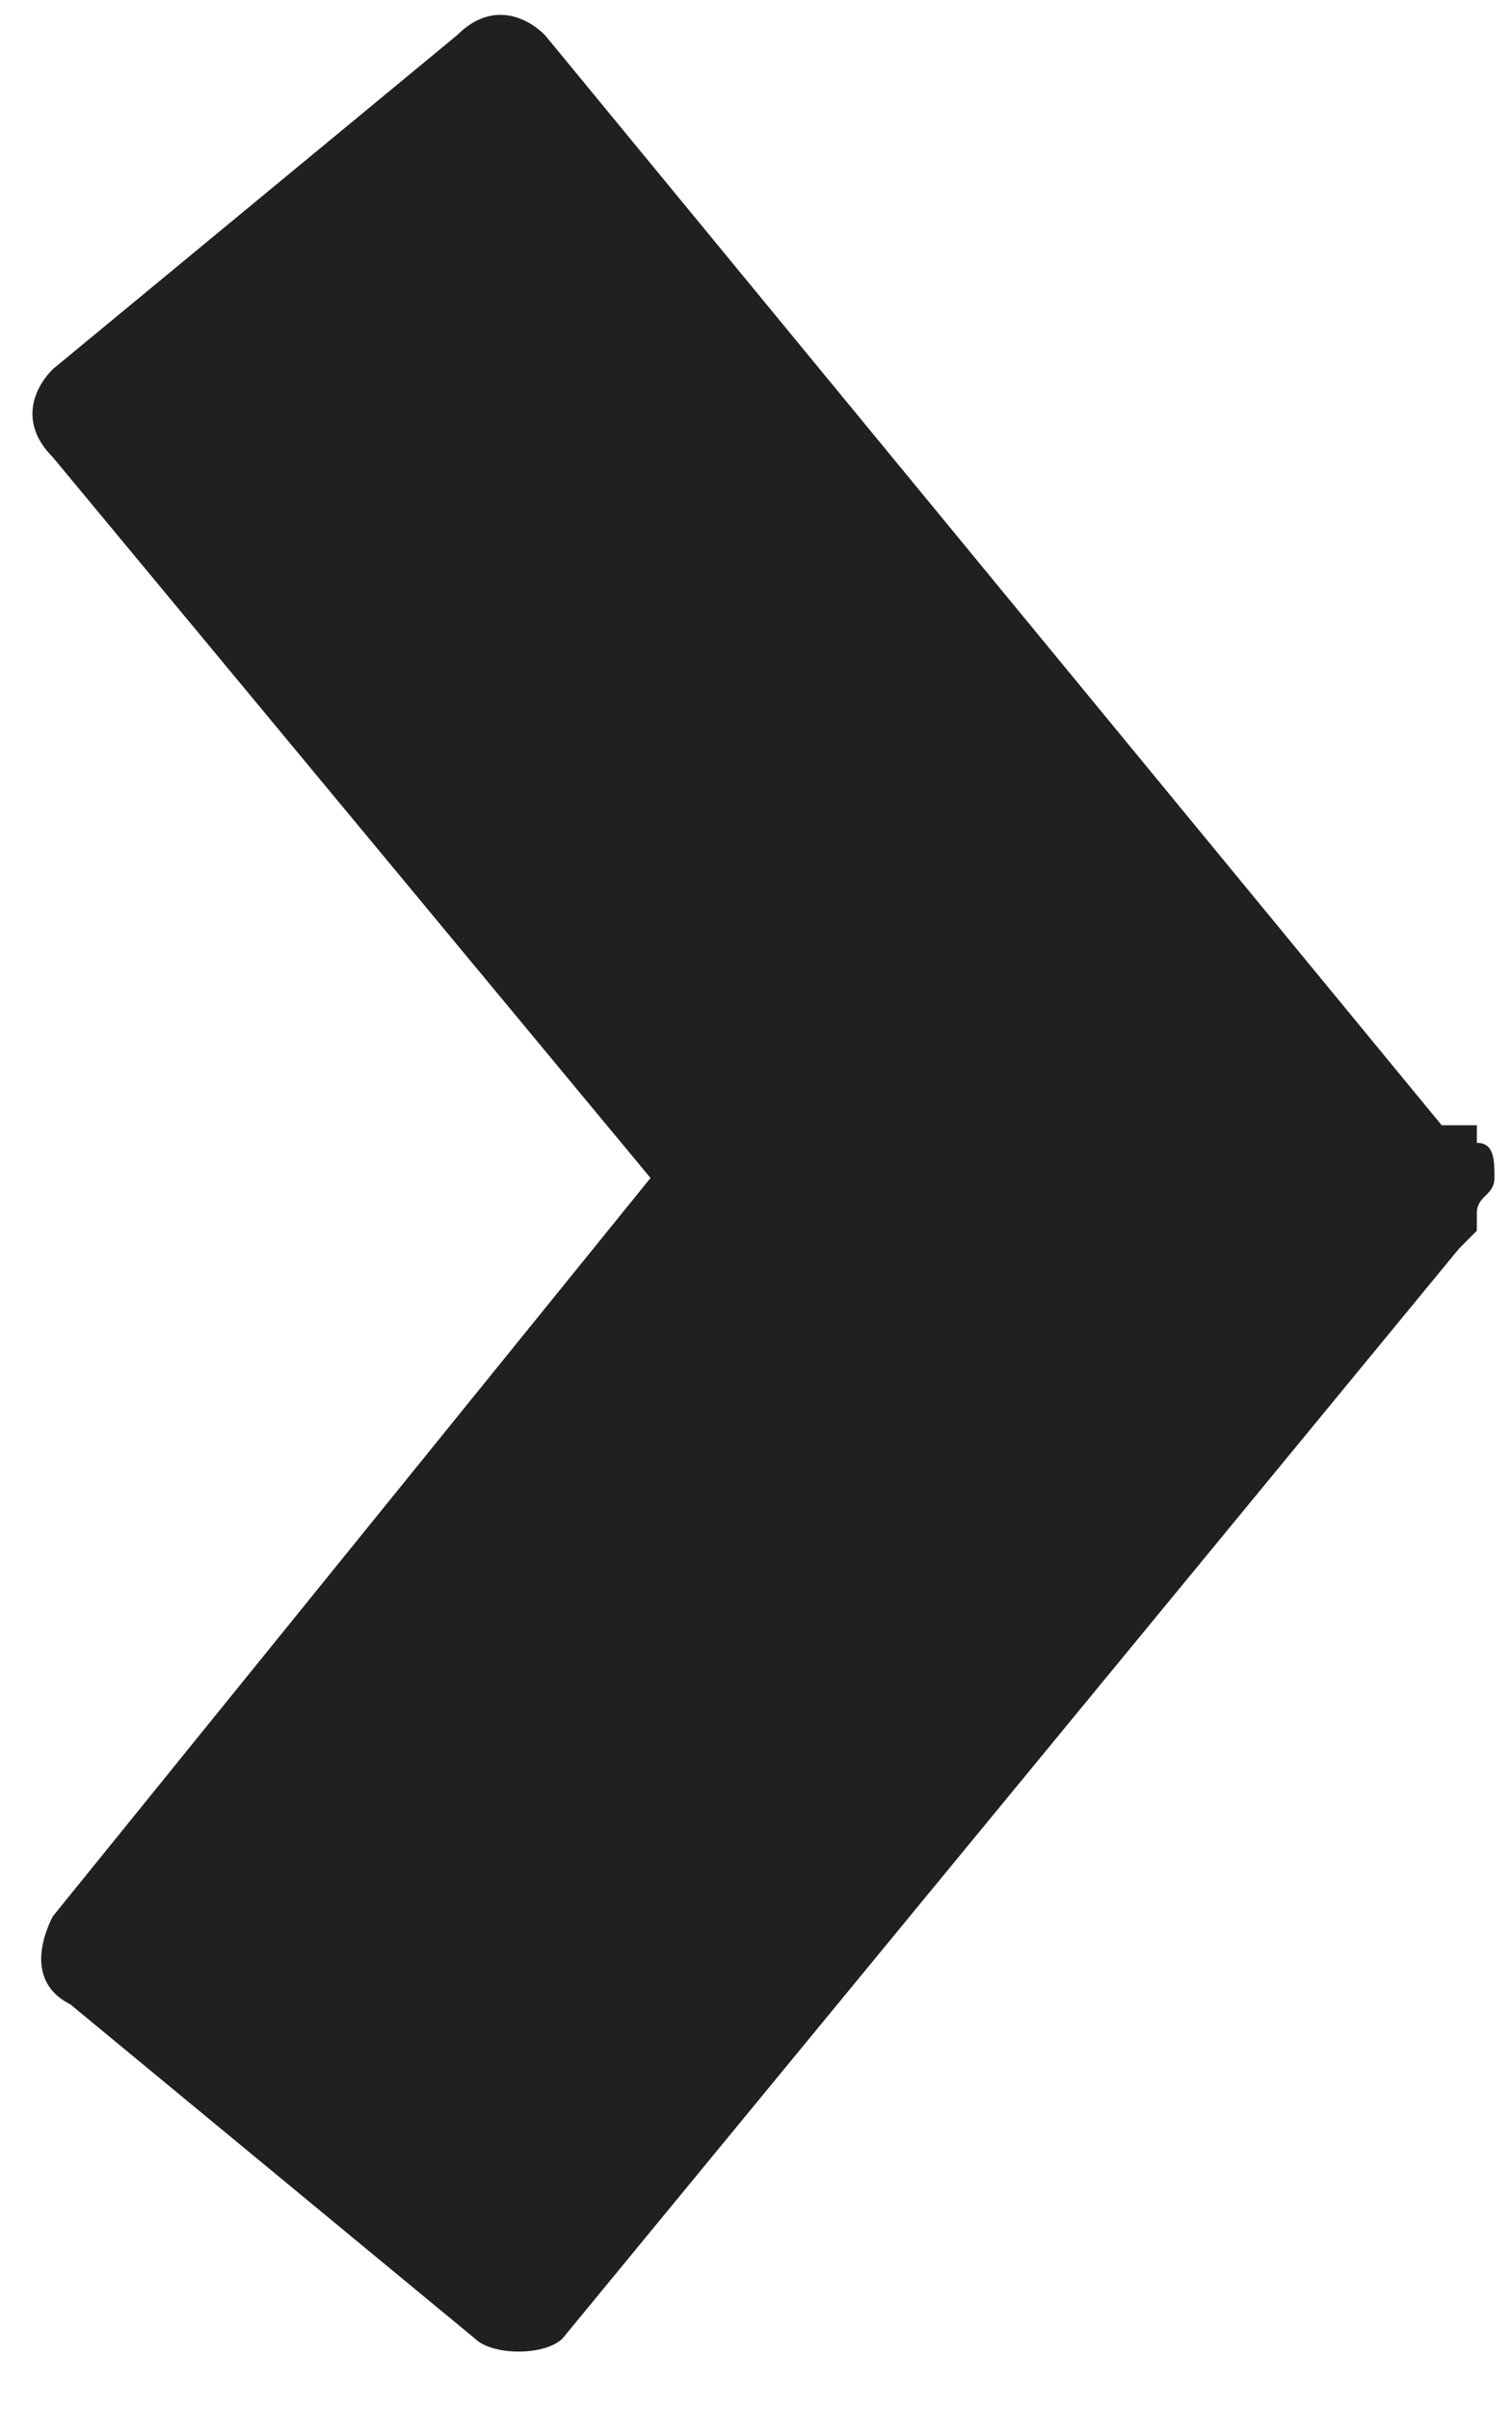 <?xml version="1.0" encoding="utf-8"?>
<!-- Generator: Adobe Illustrator 25.0.0, SVG Export Plug-In . SVG Version: 6.00 Build 0)  -->
<svg version="1.1" id="Layer_1" xmlns="http://www.w3.org/2000/svg" xmlns:xlink="http://www.w3.org/1999/xlink" x="0px" y="0px"
	 viewBox="0 0 8.6 13.7" style="enable-background:new 0 0 8.6 13.7;" xml:space="preserve">
<style type="text/css">
	.st0{fill:#202020;}
</style>
<g id="Layer_2_1_">
	<g id="Layer_1-2">
		<path class="st0" d="M2.6,0.2L0.3,2.1c0,0,0,0,0,0c-0.1,0.1-0.2,0.3,0,0.5l3.4,4.1l-3.4,4.2c0,0,0,0,0,0c-0.1,0.2-0.1,0.4,0.1,0.5
			l2.3,1.9c0.1,0.1,0.4,0.1,0.5,0l5.1-6.2l0.1-0.1c0,0,0-0.1,0-0.1l0,0c0-0.1,0.1-0.1,0.1-0.2c0-0.1,0-0.2-0.1-0.2l0,0V6.4H8.2
			L3.1,0.2C3,0.1,2.8,0,2.6,0.2z"/>
	</g>
</g>
</svg>
